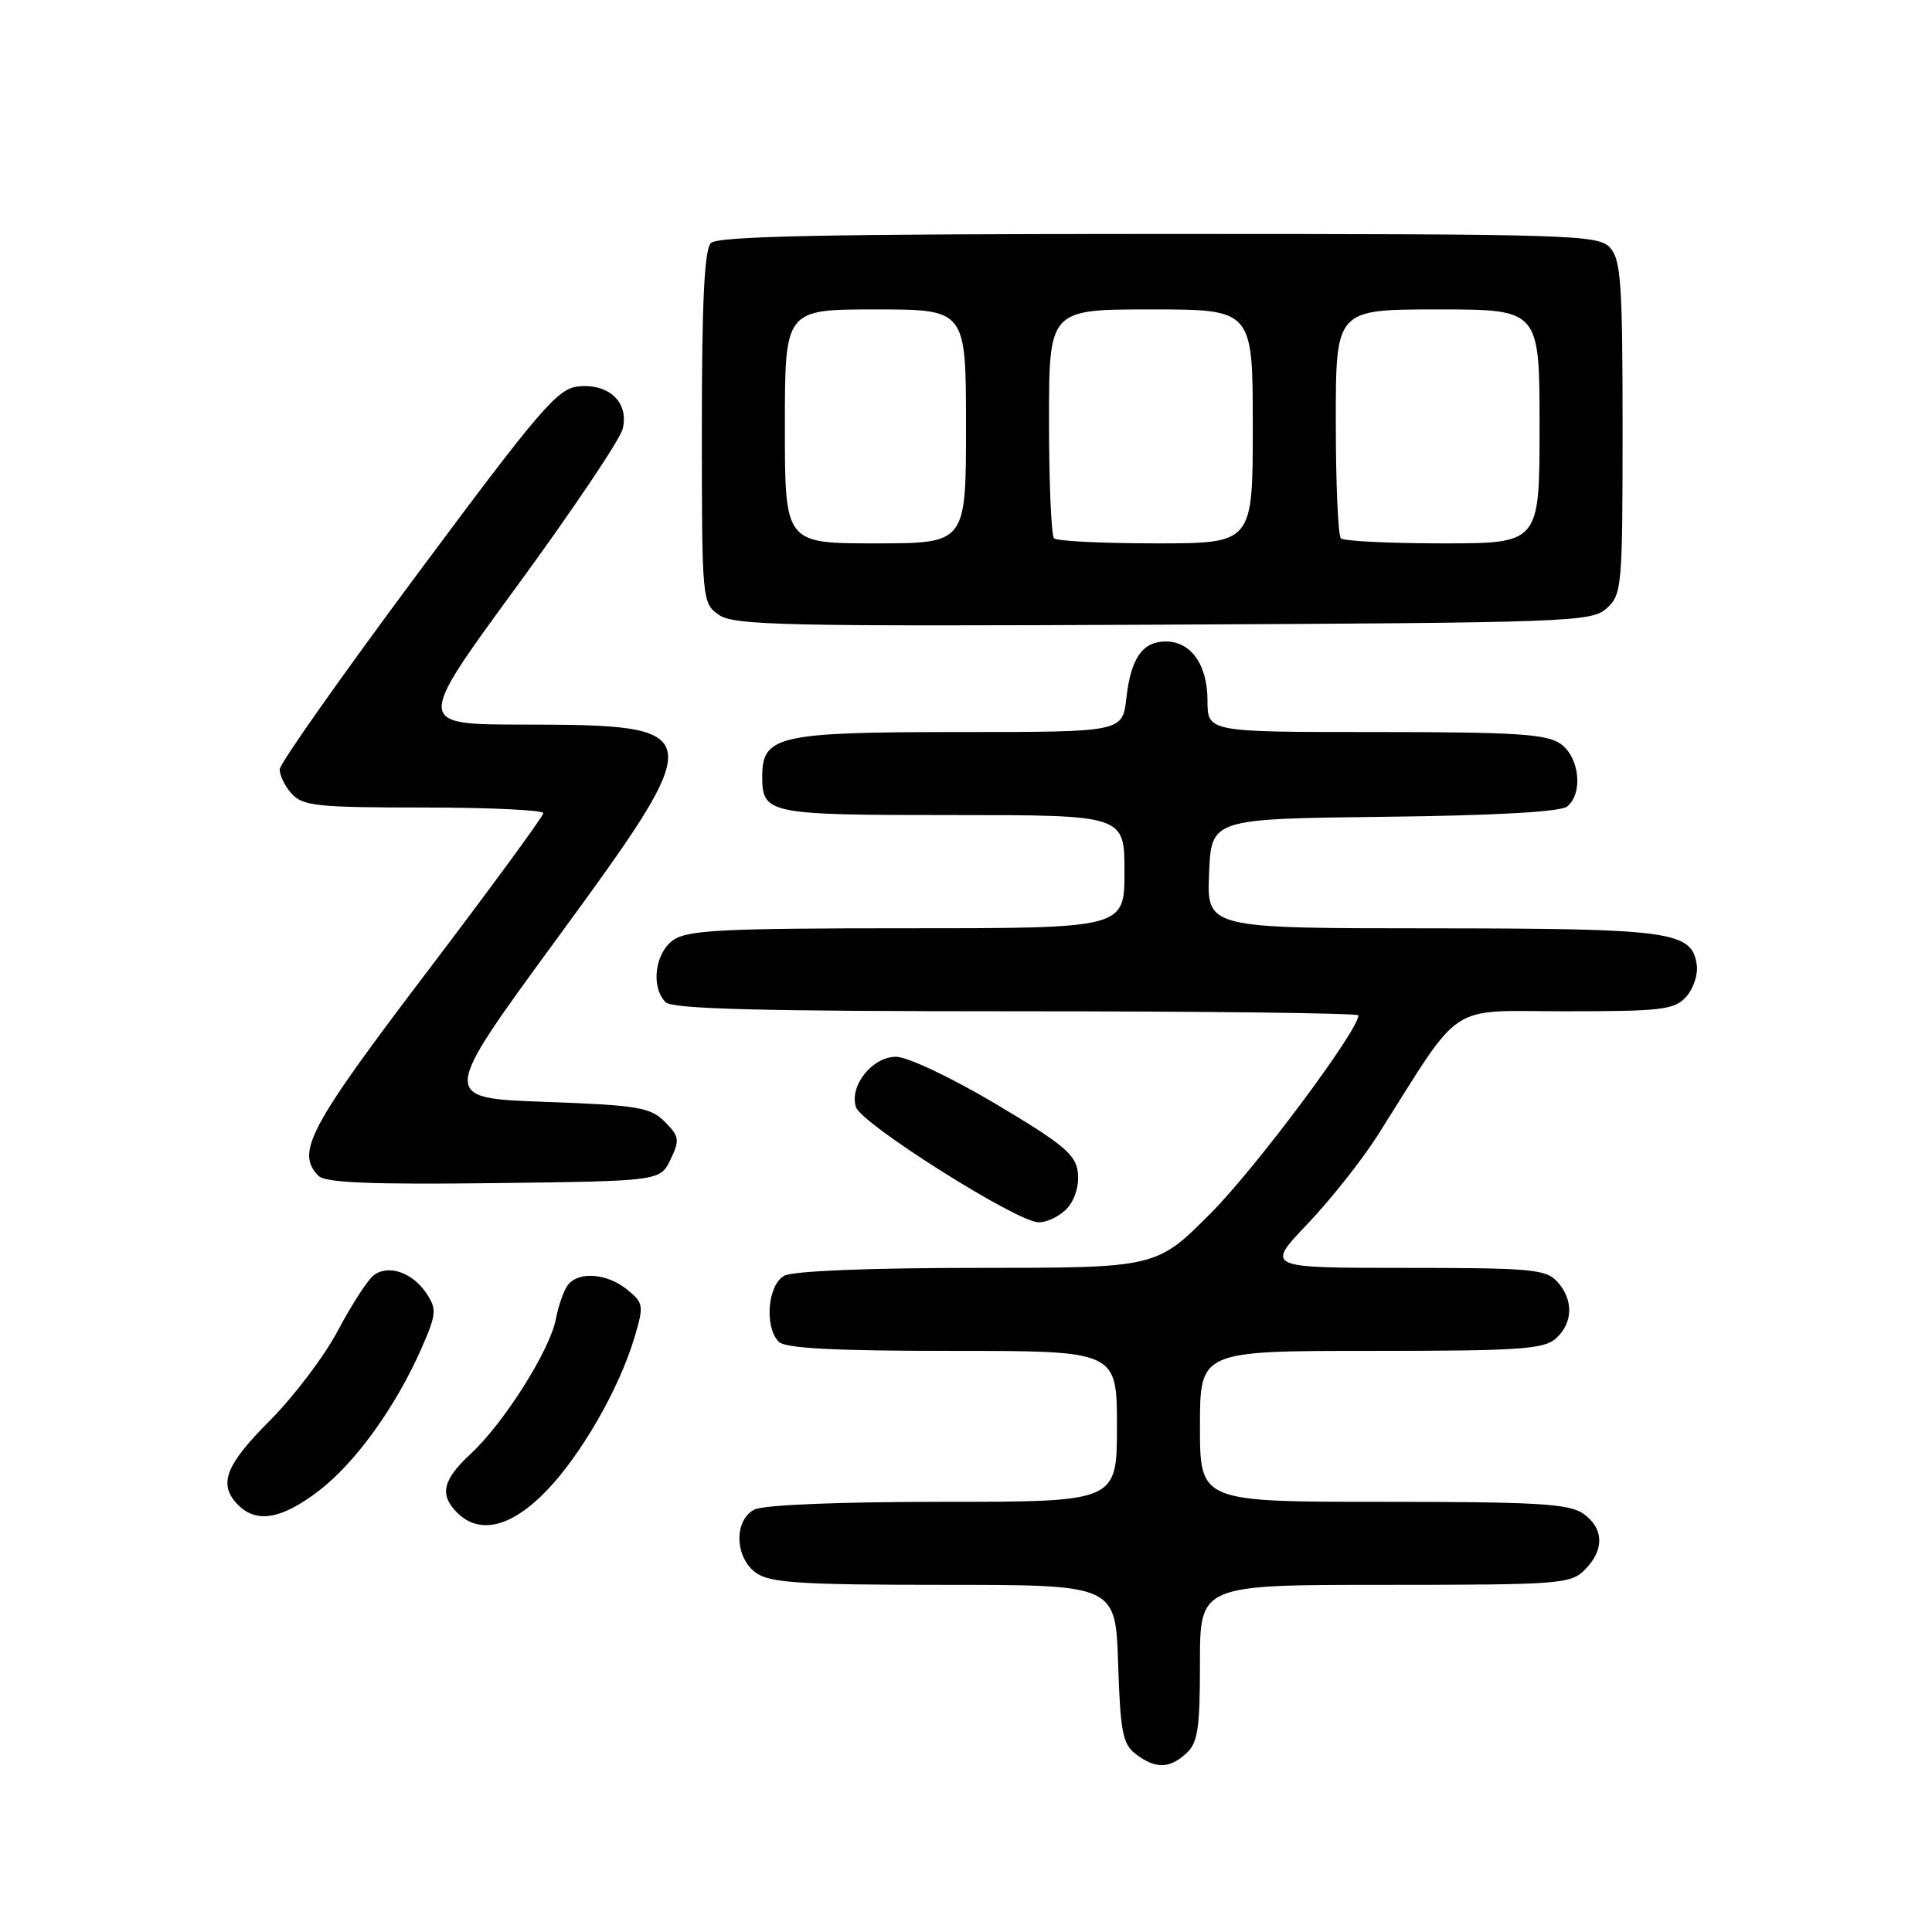 <?xml version="1.0" encoding="UTF-8" standalone="no"?>
<!DOCTYPE svg PUBLIC "-//W3C//DTD SVG 1.1//EN" "http://www.w3.org/Graphics/SVG/1.1/DTD/svg11.dtd" >
<svg xmlns="http://www.w3.org/2000/svg" xmlns:xlink="http://www.w3.org/1999/xlink" version="1.1" viewBox="0 0 256 256">
 <g >
 <path fill="currentColor"
d=" M 157.17 232.35 C 158.72 230.94 159.00 229.10 159.00 220.35 C 159.00 210.00 159.00 210.00 183.50 210.00 C 206.67 210.00 208.11 209.89 210.00 208.00 C 212.62 205.38 212.54 202.49 209.78 200.56 C 207.91 199.25 203.63 199.00 183.28 199.00 C 159.00 199.00 159.00 199.00 159.00 189.00 C 159.00 179.00 159.00 179.00 181.67 179.00 C 201.36 179.00 204.58 178.78 206.17 177.35 C 208.45 175.29 208.52 172.23 206.35 169.83 C 204.86 168.18 202.84 168.00 186.19 168.00 C 167.70 168.00 167.70 168.00 173.24 162.19 C 176.29 158.99 180.48 153.70 182.55 150.44 C 193.99 132.37 191.51 134.00 207.44 134.00 C 220.22 134.00 221.87 133.80 223.43 132.08 C 224.38 131.03 225.01 129.13 224.83 127.86 C 224.19 123.40 221.53 123.03 189.71 123.01 C 159.91 123.00 159.91 123.00 160.21 115.75 C 160.50 108.50 160.50 108.50 183.42 108.23 C 198.28 108.06 206.81 107.57 207.67 106.86 C 209.80 105.09 209.29 100.32 206.78 98.56 C 204.93 97.26 200.82 97.00 182.28 97.00 C 160.00 97.00 160.00 97.00 160.00 92.83 C 160.00 88.08 157.82 85.00 154.47 85.00 C 151.39 85.00 149.84 87.22 149.25 92.50 C 148.74 97.00 148.74 97.00 127.09 97.00 C 103.16 97.00 101.00 97.49 101.00 102.86 C 101.00 107.86 101.71 108.00 126.20 108.00 C 149.00 108.00 149.00 108.00 149.00 115.50 C 149.00 123.00 149.00 123.00 120.22 123.00 C 95.80 123.00 91.11 123.24 89.22 124.56 C 86.77 126.27 86.21 130.81 88.20 132.80 C 89.10 133.70 100.80 134.00 134.70 134.00 C 159.61 134.00 180.00 134.24 180.00 134.54 C 180.00 136.53 166.38 154.79 160.44 160.75 C 153.23 168.00 153.23 168.00 129.55 168.00 C 115.14 168.00 105.11 168.41 103.93 169.04 C 101.72 170.22 101.25 175.85 103.20 177.80 C 104.06 178.66 110.58 179.00 126.20 179.00 C 148.00 179.00 148.00 179.00 148.00 189.00 C 148.00 199.00 148.00 199.00 124.93 199.00 C 110.95 199.00 101.11 199.41 99.93 200.04 C 97.20 201.50 97.37 206.45 100.22 208.44 C 102.08 209.74 106.22 210.00 125.13 210.00 C 147.82 210.00 147.82 210.00 148.16 220.46 C 148.45 229.51 148.77 231.12 150.50 232.43 C 153.11 234.40 154.93 234.38 157.17 232.35 Z  M 72.34 197.61 C 77.00 192.81 82.08 183.97 84.10 177.12 C 85.33 172.97 85.27 172.64 83.09 170.87 C 80.43 168.72 76.70 168.43 75.26 170.25 C 74.72 170.94 74.00 172.97 73.66 174.76 C 72.88 178.90 66.79 188.54 62.38 192.63 C 58.65 196.09 58.20 198.06 60.57 200.43 C 63.52 203.38 67.71 202.38 72.34 197.61 Z  M 42.22 197.56 C 47.10 193.83 52.46 186.39 55.88 178.59 C 57.82 174.16 57.88 173.47 56.54 171.42 C 54.67 168.57 51.35 167.46 49.44 169.05 C 48.64 169.72 46.52 173.01 44.74 176.37 C 42.96 179.73 38.91 185.07 35.75 188.24 C 29.81 194.19 28.87 196.72 31.57 199.43 C 34.02 201.88 37.32 201.30 42.22 197.56 Z  M 141.42 160.09 C 142.44 158.96 143.02 157.02 142.82 155.37 C 142.55 152.98 140.93 151.63 132.00 146.31 C 126.17 142.84 120.29 140.05 118.77 140.03 C 115.61 139.99 112.50 143.87 113.42 146.70 C 114.15 148.93 134.72 161.92 137.60 161.96 C 138.75 161.98 140.47 161.14 141.42 160.09 Z  M 88.85 153.64 C 90.09 151.04 90.02 150.58 88.09 148.64 C 86.17 146.72 84.54 146.45 72.15 146.00 C 58.34 145.50 58.34 145.50 73.71 124.50 C 94.18 96.52 94.11 96.04 69.29 96.01 C 55.08 96.00 55.08 96.00 68.47 77.71 C 75.83 67.65 82.15 58.26 82.50 56.85 C 83.38 53.36 80.73 50.80 76.66 51.20 C 73.89 51.47 71.66 54.06 55.35 76.00 C 45.33 89.47 37.10 101.14 37.07 101.92 C 37.03 102.70 37.74 104.17 38.65 105.17 C 40.13 106.80 42.07 107.00 56.15 107.00 C 64.87 107.00 72.00 107.34 71.99 107.75 C 71.99 108.16 65.01 117.68 56.49 128.90 C 40.92 149.40 39.15 152.75 42.22 155.82 C 43.12 156.72 49.17 156.97 65.46 156.77 C 87.47 156.50 87.47 156.50 88.85 153.64 Z  M 212.90 80.60 C 214.91 78.77 215.00 77.78 215.00 56.67 C 215.00 37.59 214.78 34.41 213.35 32.83 C 211.78 31.10 208.60 31.00 153.55 31.00 C 109.65 31.00 95.11 31.29 94.20 32.20 C 93.34 33.06 93.00 39.90 93.00 56.64 C 93.00 79.61 93.03 79.91 95.25 81.47 C 97.25 82.87 103.87 83.01 154.15 82.77 C 208.24 82.51 210.89 82.41 212.90 80.60 Z  M 104.00 56.50 C 104.00 41.00 104.00 41.00 116.00 41.00 C 128.00 41.00 128.00 41.00 128.00 56.50 C 128.00 72.00 128.00 72.00 116.00 72.00 C 104.00 72.00 104.00 72.00 104.00 56.50 Z  M 139.67 71.33 C 139.30 70.97 139.00 63.99 139.00 55.83 C 139.00 41.00 139.00 41.00 152.50 41.00 C 166.00 41.00 166.00 41.00 166.00 56.50 C 166.00 72.00 166.00 72.00 153.17 72.00 C 146.11 72.00 140.03 71.70 139.67 71.33 Z  M 177.67 71.33 C 177.30 70.97 177.00 63.99 177.00 55.83 C 177.00 41.00 177.00 41.00 190.50 41.00 C 204.00 41.00 204.00 41.00 204.00 56.50 C 204.00 72.00 204.00 72.00 191.17 72.00 C 184.11 72.00 178.03 71.70 177.67 71.33 Z "/>
</g>
</svg>